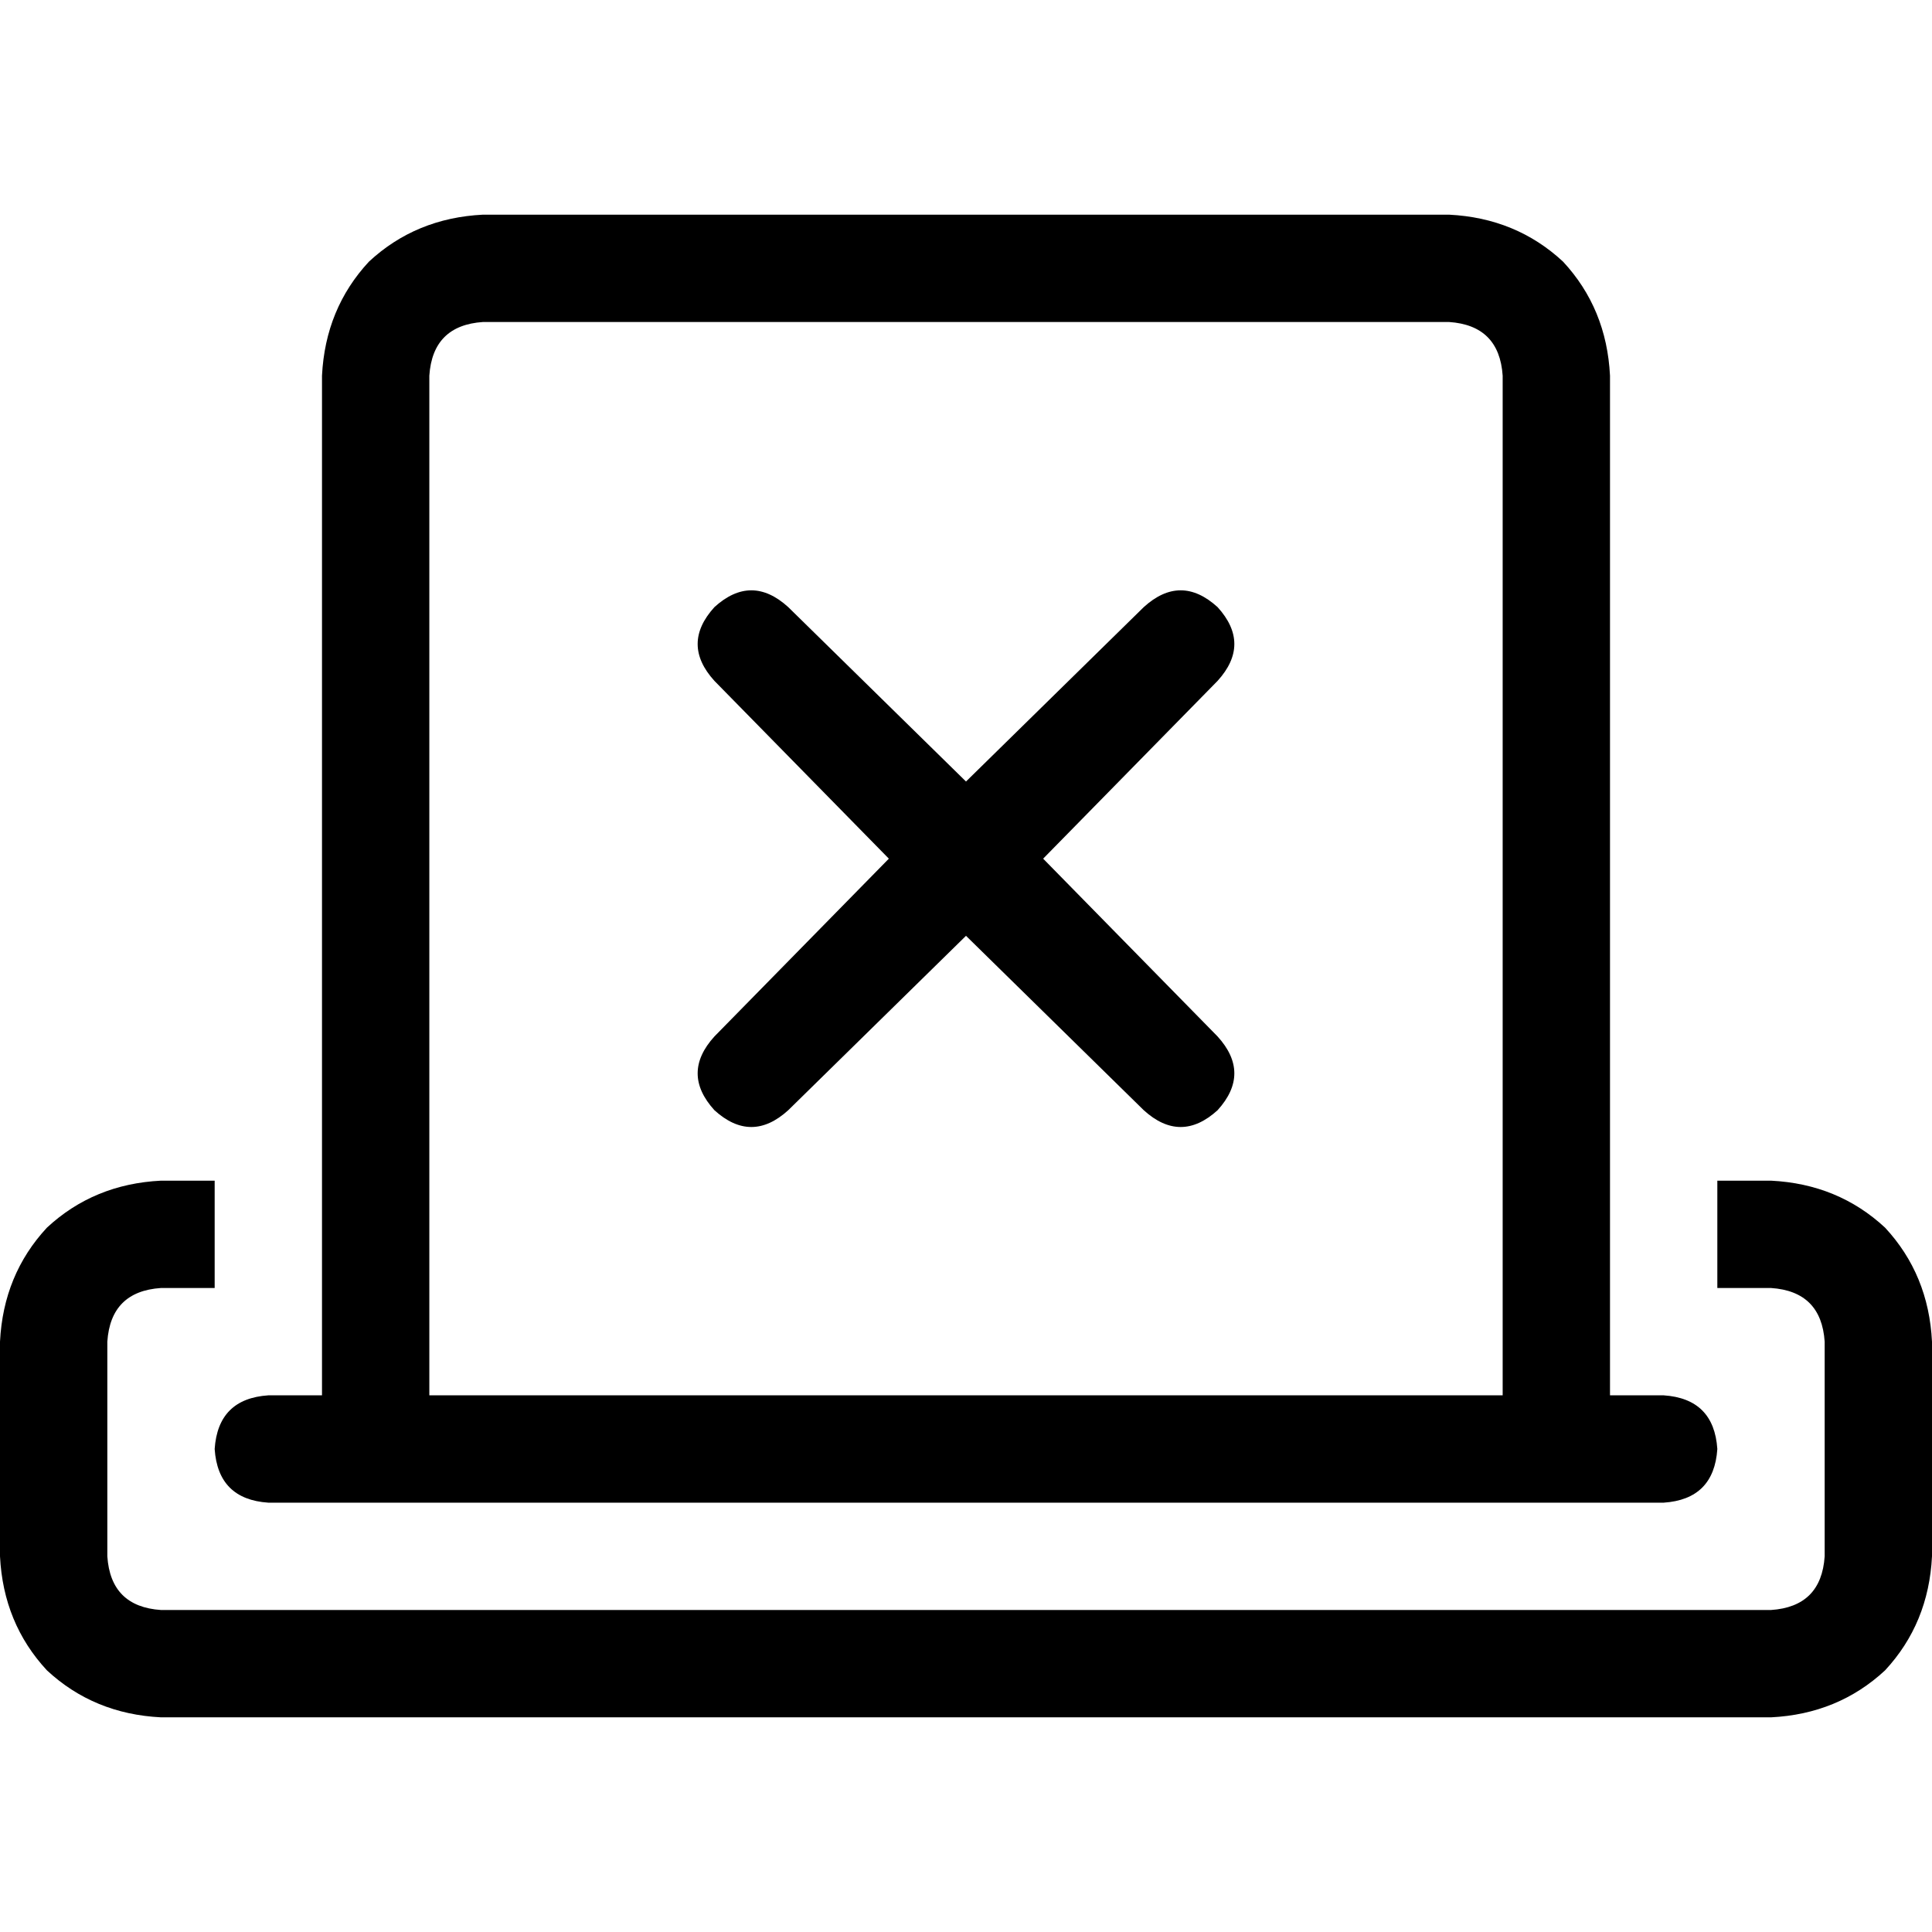 <svg xmlns="http://www.w3.org/2000/svg" viewBox="0 0 512 512">
  <path d="M 128 85.333 Q 114.667 86.222 113.778 99.556 L 113.778 369.778 L 398.222 369.778 L 398.222 99.556 Q 397.333 86.222 384 85.333 L 128 85.333 L 128 85.333 Z M 426.667 99.556 L 426.667 369.778 L 440.889 369.778 Q 454.222 370.667 455.111 384 Q 454.222 397.333 440.889 398.222 L 426.667 398.222 L 398.222 398.222 L 113.778 398.222 L 85.333 398.222 L 71.111 398.222 Q 57.778 397.333 56.889 384 Q 57.778 370.667 71.111 369.778 L 85.333 369.778 L 85.333 99.556 Q 86.222 81.778 97.778 69.333 Q 110.222 57.778 128 56.889 L 384 56.889 Q 401.778 57.778 414.222 69.333 Q 425.778 81.778 426.667 99.556 L 426.667 99.556 Z M 42.667 312.889 L 56.889 312.889 L 56.889 341.333 L 42.667 341.333 Q 29.333 342.222 28.444 355.556 L 28.444 412.444 Q 29.333 425.778 42.667 426.667 L 469.333 426.667 Q 482.667 425.778 483.556 412.444 L 483.556 355.556 Q 482.667 342.222 469.333 341.333 L 455.111 341.333 L 455.111 312.889 L 469.333 312.889 Q 487.111 313.778 499.556 325.333 Q 511.111 337.778 512 355.556 L 512 412.444 Q 511.111 430.222 499.556 442.667 Q 487.111 454.222 469.333 455.111 L 42.667 455.111 Q 24.889 454.222 12.444 442.667 Q 0.889 430.222 0 412.444 L 0 355.556 Q 0.889 337.778 12.444 325.333 Q 24.889 313.778 42.667 312.889 L 42.667 312.889 Z M 189.333 160.889 Q 199.111 152 208.889 160.889 L 256 207.111 L 303.111 160.889 Q 312.889 152 322.667 160.889 Q 331.556 170.667 322.667 180.444 L 276.444 227.556 L 322.667 274.667 Q 331.556 284.444 322.667 294.222 Q 312.889 303.111 303.111 294.222 L 256 248 L 208.889 294.222 Q 199.111 303.111 189.333 294.222 Q 180.444 284.444 189.333 274.667 L 235.556 227.556 L 189.333 180.444 Q 180.444 170.667 189.333 160.889 L 189.333 160.889 Z" />
</svg>